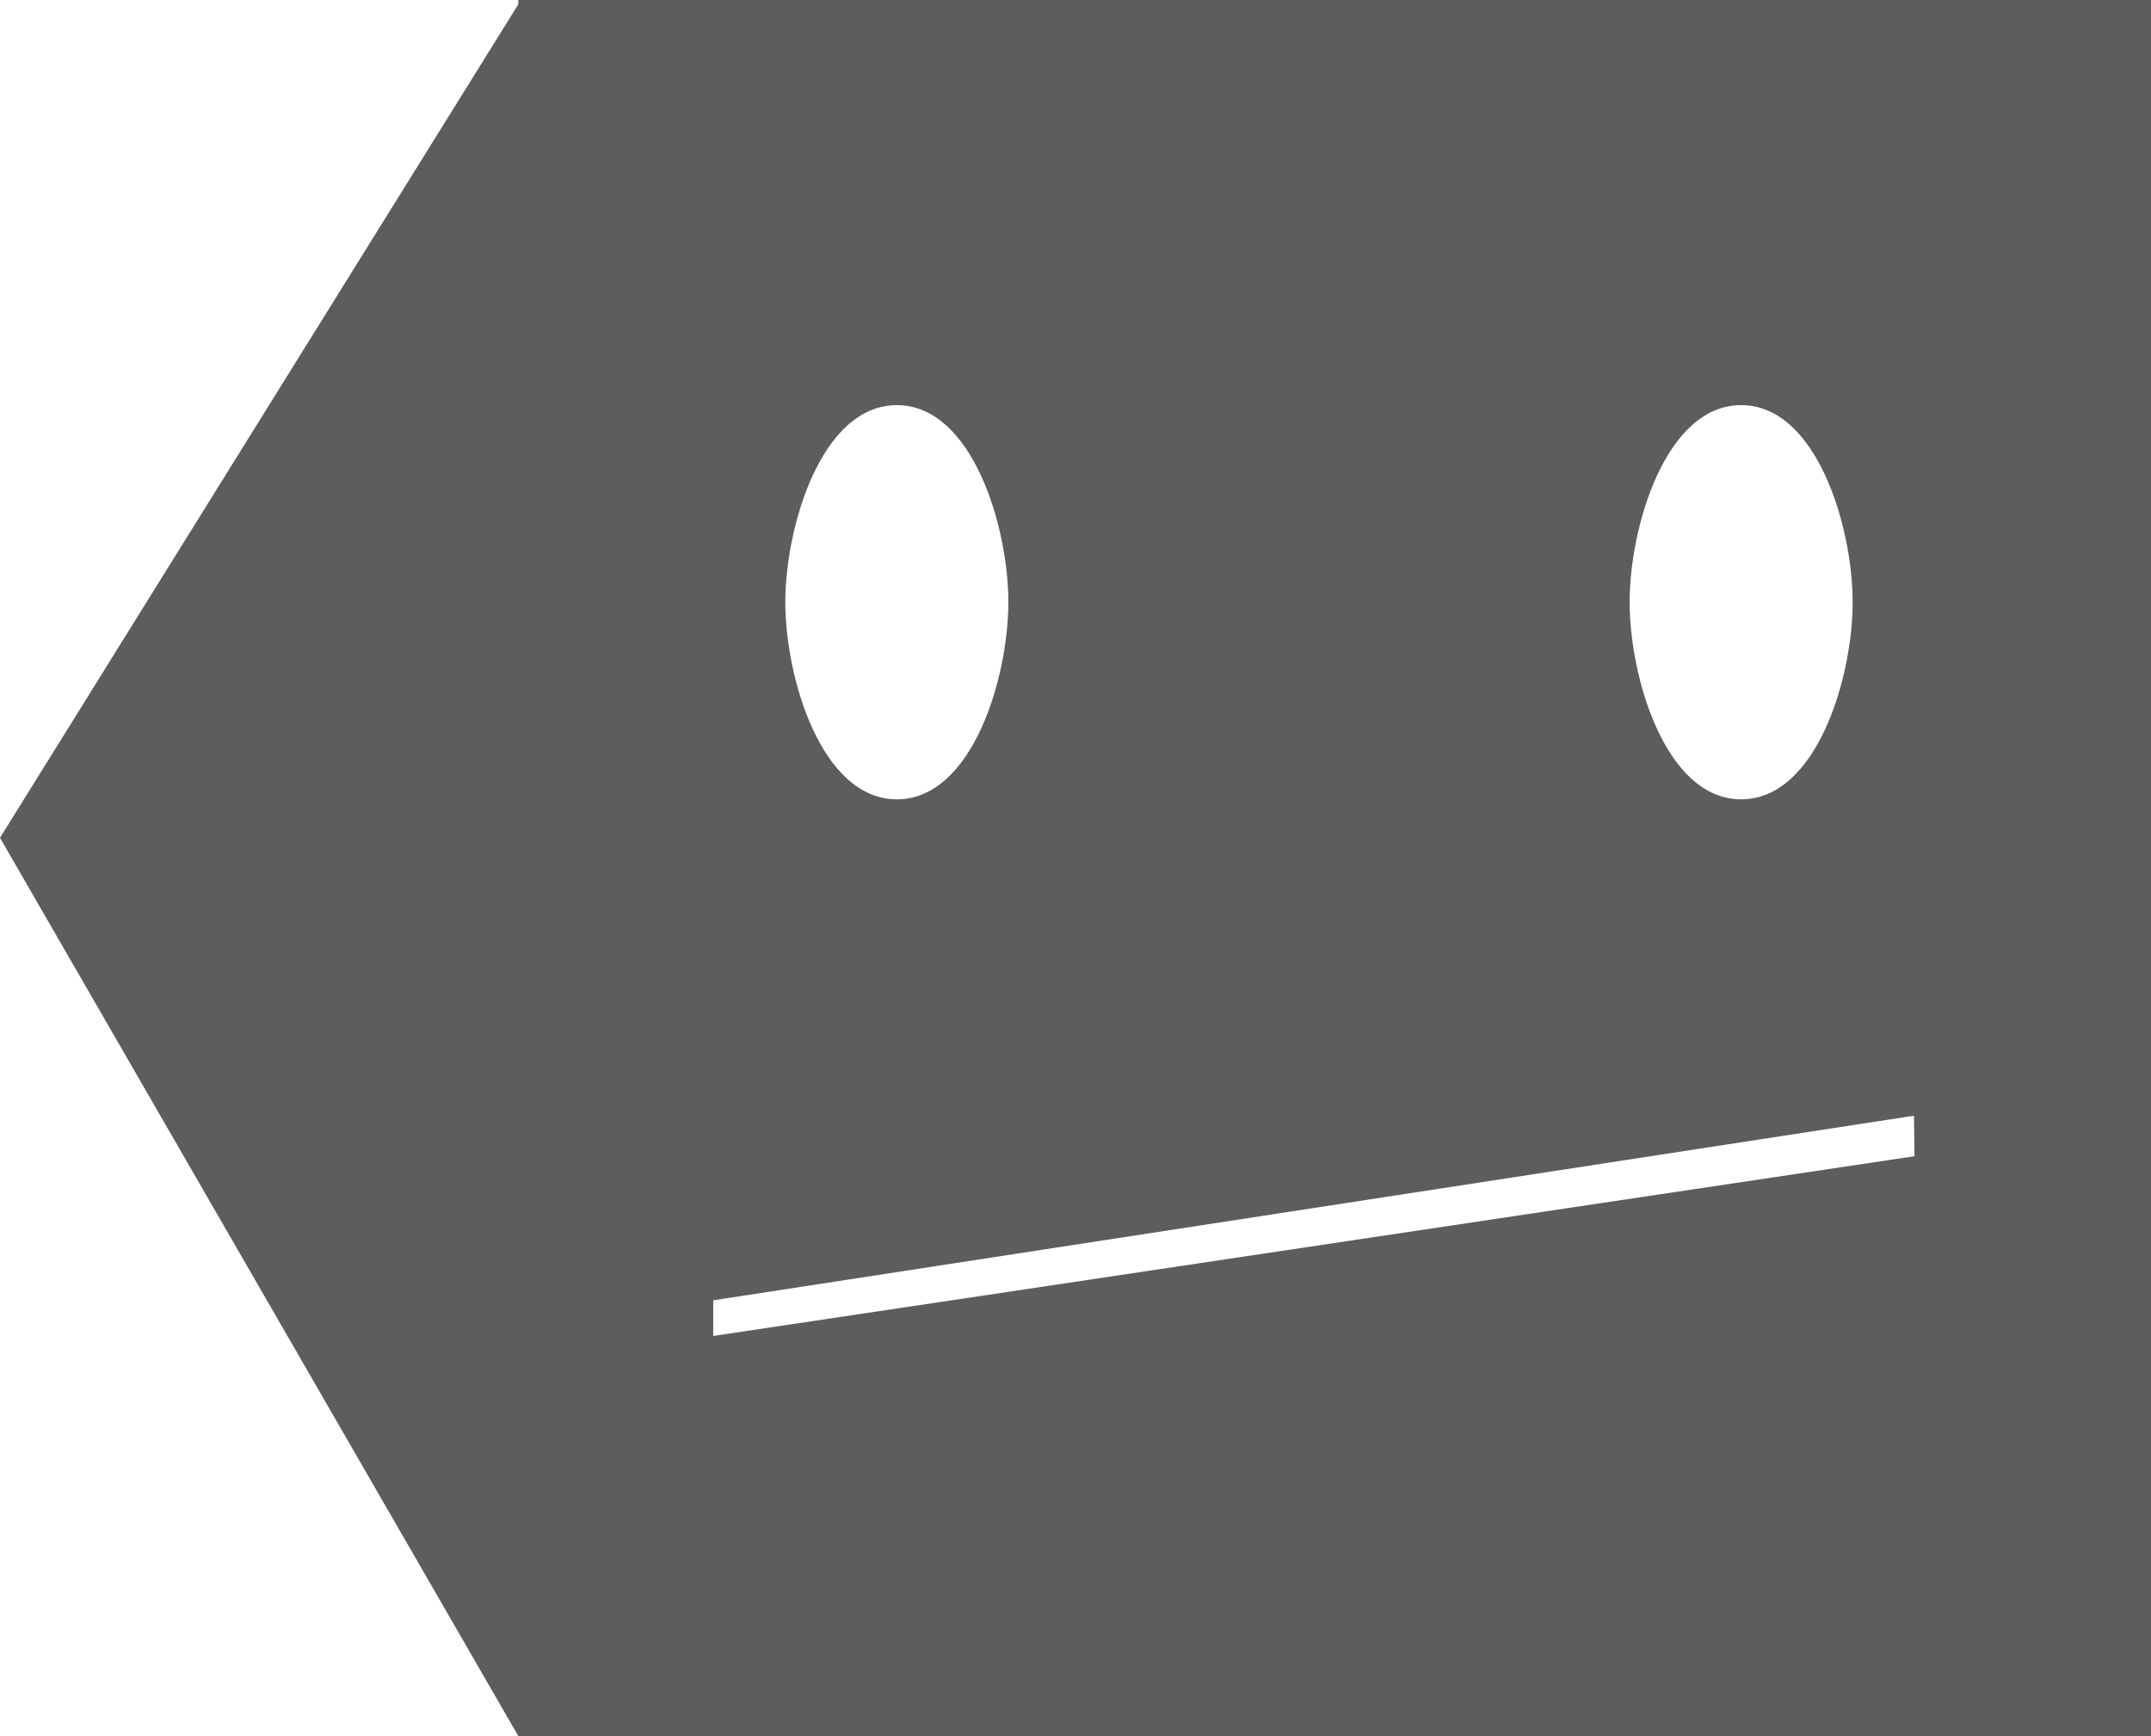 <?xml version="1.0" encoding="UTF-8" standalone="no"?>
<svg
   xmlns:dc="http://purl.org/dc/elements/1.1/"
   xmlns:cc="http://creativecommons.org/ns#"
   xmlns:rdf="http://www.w3.org/1999/02/22-rdf-syntax-ns#"
   xmlns:svg="http://www.w3.org/2000/svg"
   xmlns="http://www.w3.org/2000/svg"
   xmlns:sodipodi="http://sodipodi.sourceforge.net/DTD/sodipodi-0.dtd"
   xmlns:inkscape="http://www.inkscape.org/namespaces/inkscape"
   width="50.195mm"
   height="40.519mm"
   viewBox="0 0 177.857 143.572"
   id="svg2"
   version="1.1"
   inkscape:version="0.91 r13725"
   sodipodi:docname="bored_face.svg">
  <sodipodi:namedview
     pagecolor="#ffffff"
     bordercolor="#666666"
     borderopacity="1"
     objecttolerance="10"
     gridtolerance="10"
     guidetolerance="10"
     inkscape:pageopacity="0"
     inkscape:pageshadow="2"
     inkscape:window-width="1920"
     inkscape:window-height="1056"
     id="namedview8"
     showgrid="false"
     inkscape:zoom="0.81244847"
     inkscape:cx="-79.023552"
     inkscape:cy="-171.9652"
     inkscape:window-x="0"
     inkscape:window-y="24"
     inkscape:window-maximized="1"
     inkscape:current-layer="svg2"
     fit-margin-top="0"
     fit-margin-left="0"
     fit-margin-right="0"
     fit-margin-bottom="0" />
  <defs
     id="defs4" />
  <path
     inkscape:connector-curvature="0"
     id="path4217"
     d="m 42.857,0 0,0.357 L 0,69.285 l 42.857,74.287 135,0 L 177.857,0 42.857,0 Z m 31.299,33.504 c 6.242,0 9.221,10.056 9.221,16.299 0,6.242 -2.978,16.301 -9.221,16.301 -6.242,0 -9.221,-10.058 -9.221,-16.301 0,-6.242 2.978,-16.299 9.221,-16.299 z m 69.813,0 c 6.242,0 9.219,10.056 9.219,16.299 0,6.242 -2.976,16.301 -9.219,16.301 -6.242,0 -9.221,-10.058 -9.221,-16.301 0,-6.242 2.978,-16.299 9.221,-16.299 z m 14.289,58.764 0.045,3.35 -99.33,14.865 0,-2.947 99.285,-15.268 z"
     style="fill:#5d5d5d;fill-opacity:1;fill-rule:evenodd;stroke:none;stroke-width:1px;stroke-linecap:butt;stroke-linejoin:miter;stroke-opacity:1" />
</svg>

